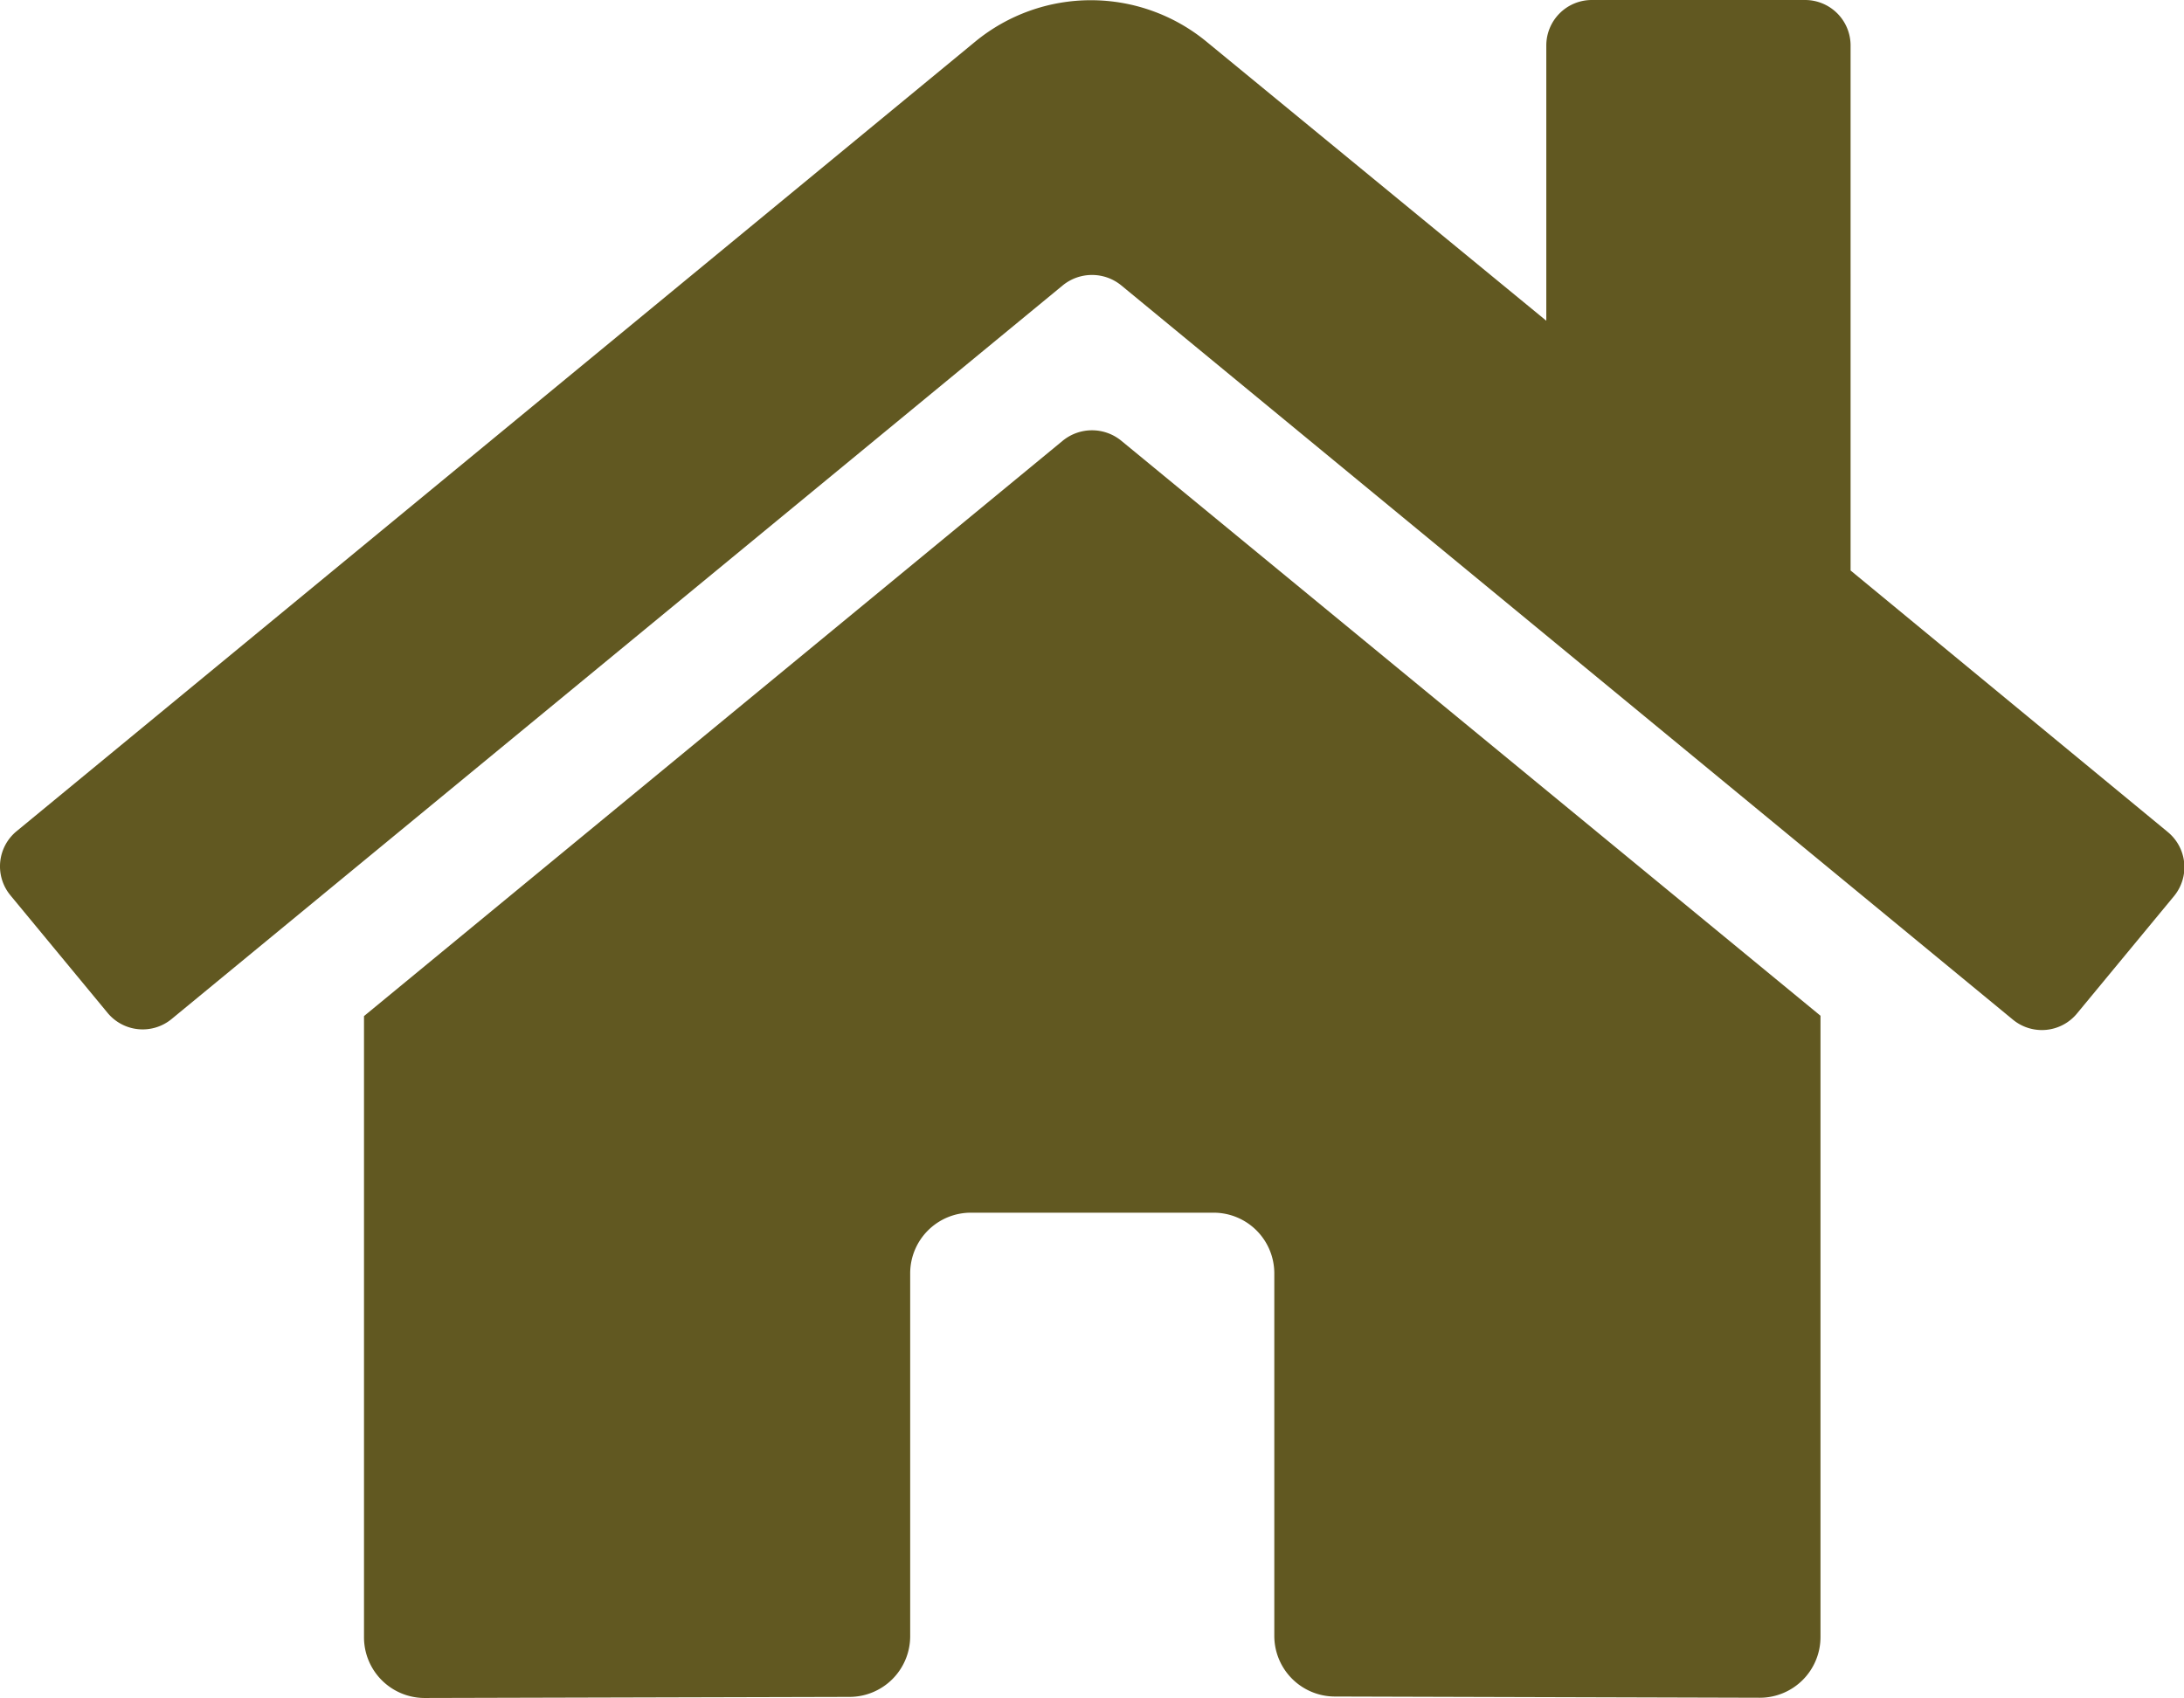 <svg xmlns="http://www.w3.org/2000/svg" width="17.994" height="13.992" viewBox="0 0 17.994 13.992">
  <path id="solid_home" data-name="solid home" d="M8.743,35.68,2.984,40.423v5.119a.5.5,0,0,0,.5.5l3.5-.009a.5.5,0,0,0,.5-.5v-2.99a.5.5,0,0,1,.5-.5h2a.5.5,0,0,1,.5.5v2.987a.5.5,0,0,0,.5.5l3.5.01a.5.5,0,0,0,.5-.5V40.42L9.221,35.68a.381.381,0,0,0-.478,0Zm9.1,3.224-2.611-2.153V32.425a.375.375,0,0,0-.375-.375H13.1a.375.375,0,0,0-.375.375v2.268l-2.8-2.3a1.5,1.5,0,0,0-1.905,0L.121,38.9a.375.375,0,0,0-.05.528l.8.968a.375.375,0,0,0,.528.051L8.743,34.4a.381.381,0,0,1,.478,0l7.348,6.052a.375.375,0,0,0,.528-.05l.8-.968a.375.375,0,0,0-.053-.529Z" transform="translate(0.015 -32.05)" fill="#615821"/>
</svg>
